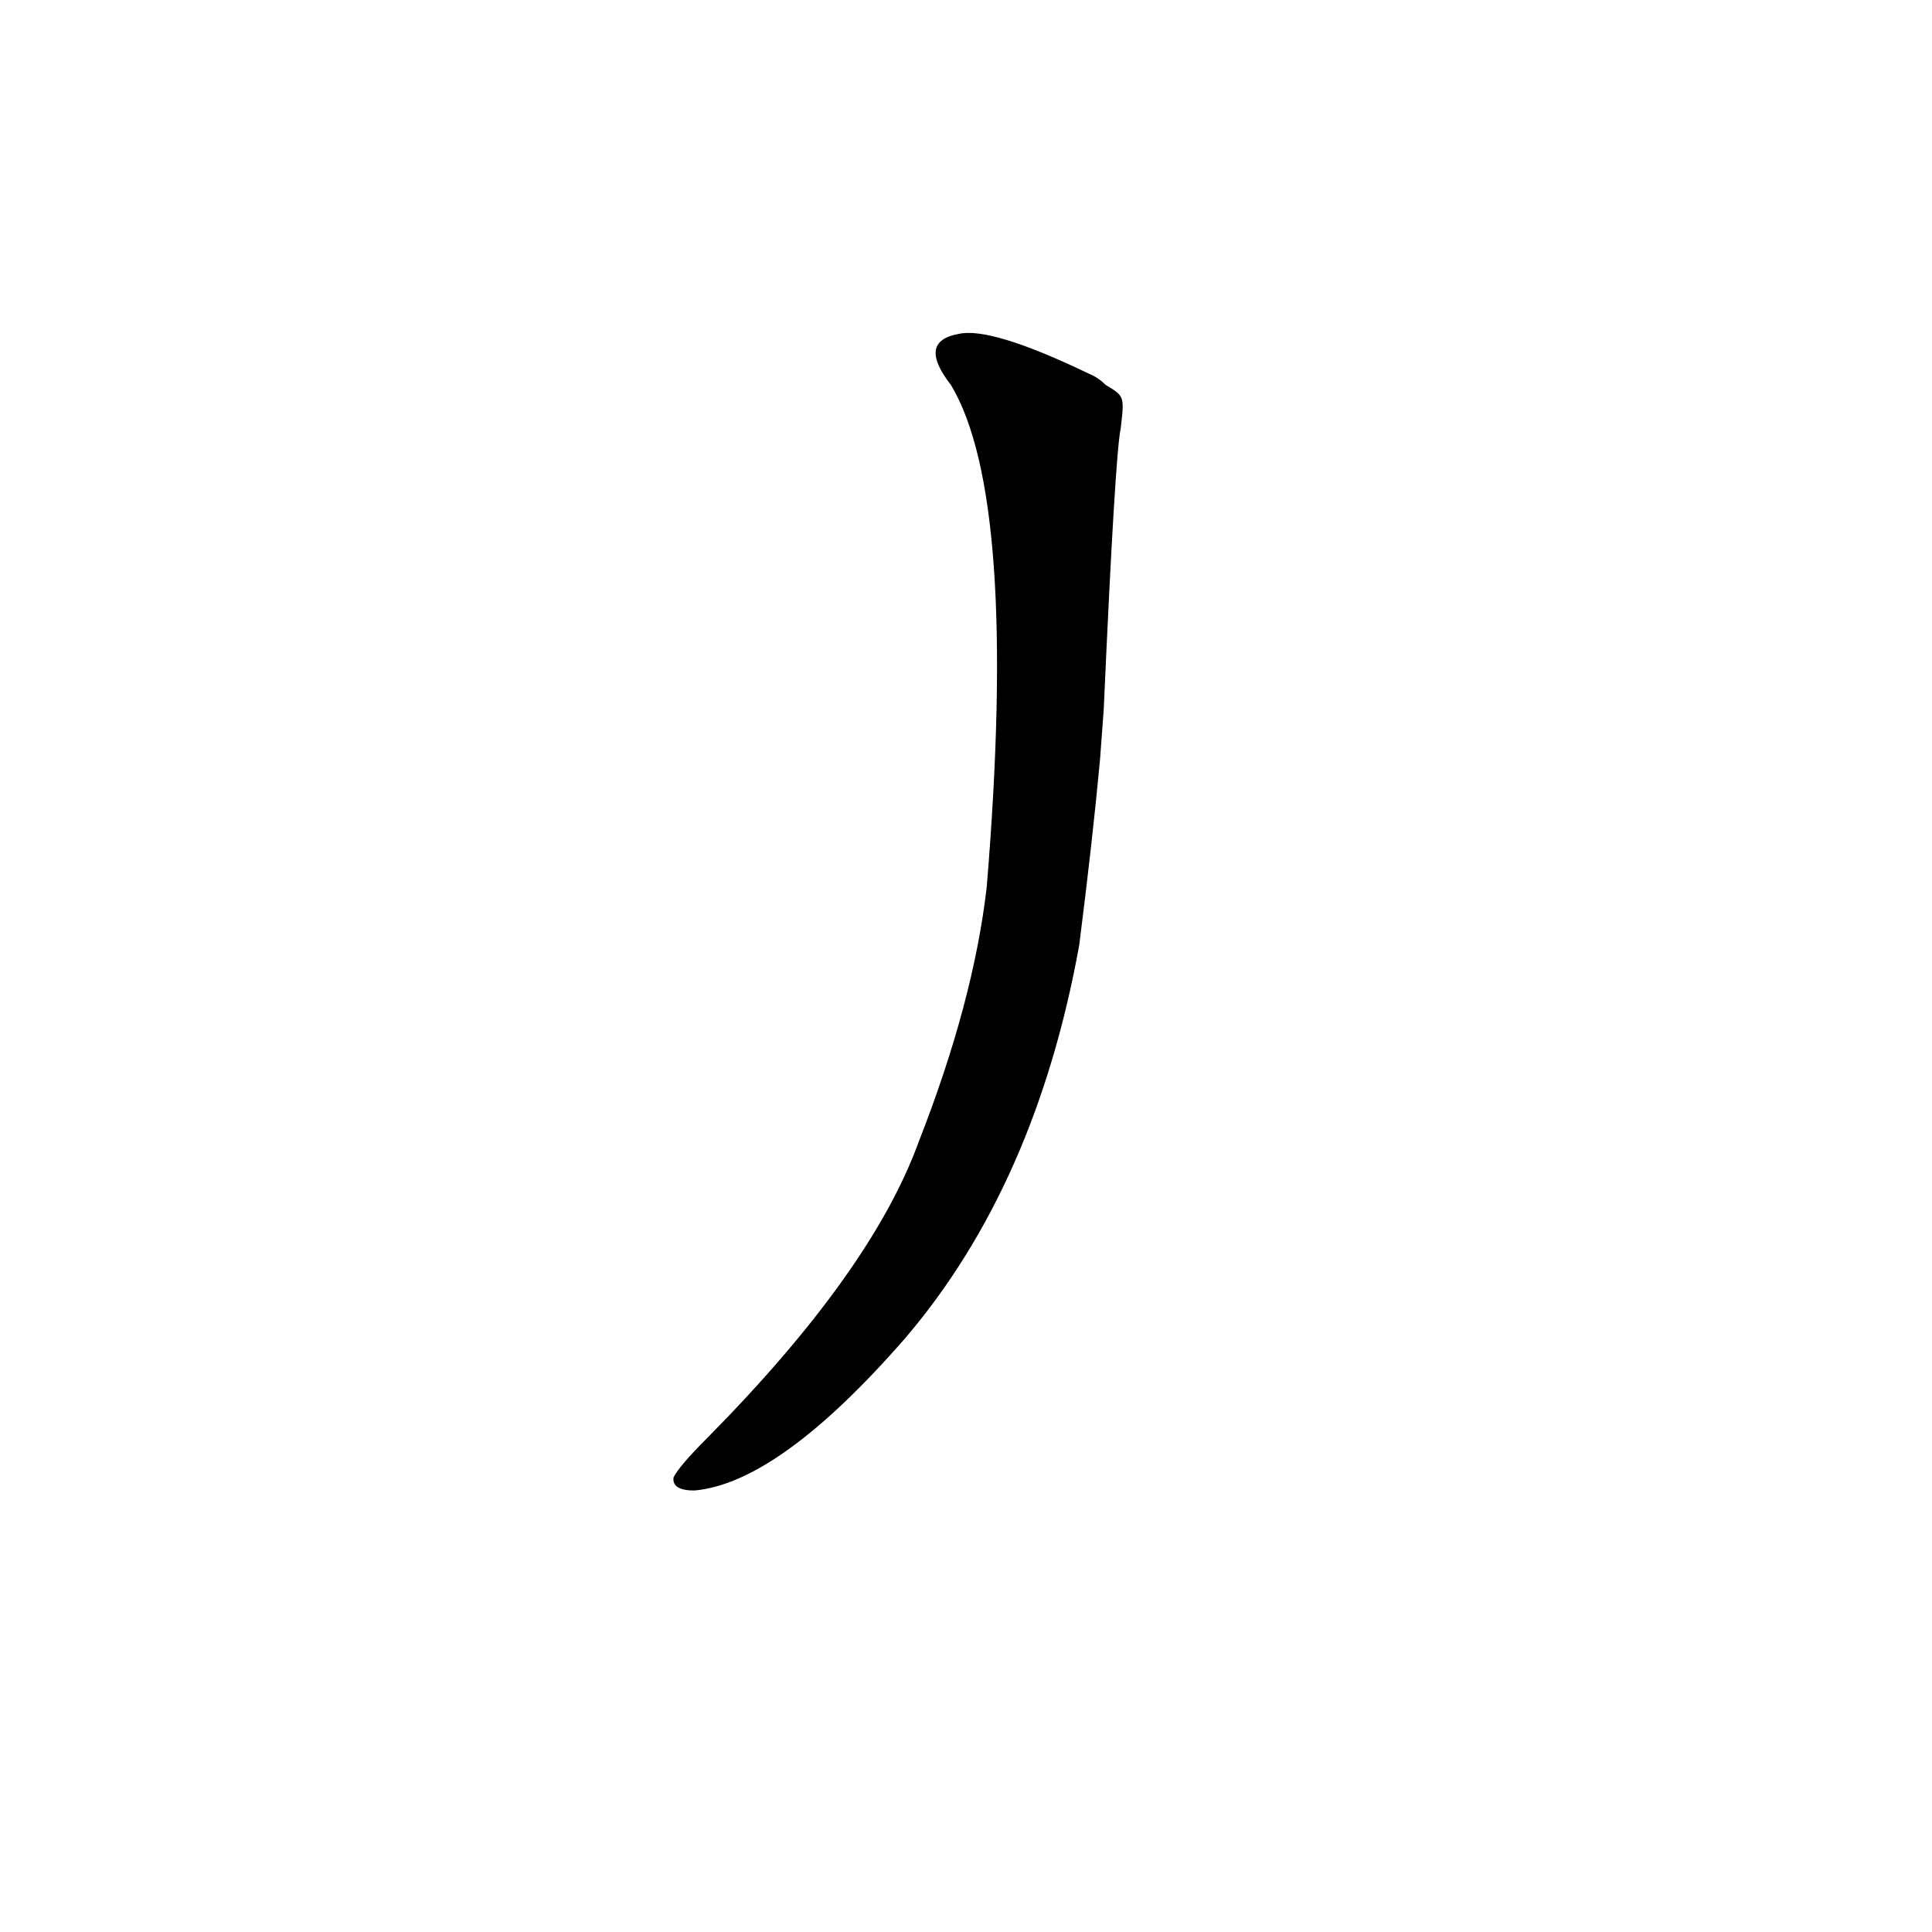 <?xml version='1.0' encoding='utf-8'?>
<svg xmlns="http://www.w3.org/2000/svg" version="1.1" viewBox="0 0 1024 1024"><g transform="scale(1, -1) translate(0, -900)"><path d="M 585 524 Q 591 659 594 673 C 596 690 596 690 586 696 Q 582 700 577 702 Q 525 727 508 723 Q 486 719 504 696 Q 540 636 523 430 Q 516 369 487 295 Q 462 226 375 138 Q 360 123 357 117 Q 356 110 368 110 Q 413 114 480 191 Q 549 272 572 399 Q 579 454 583 497 L 585 524 Z" fill="black" /></g></svg>